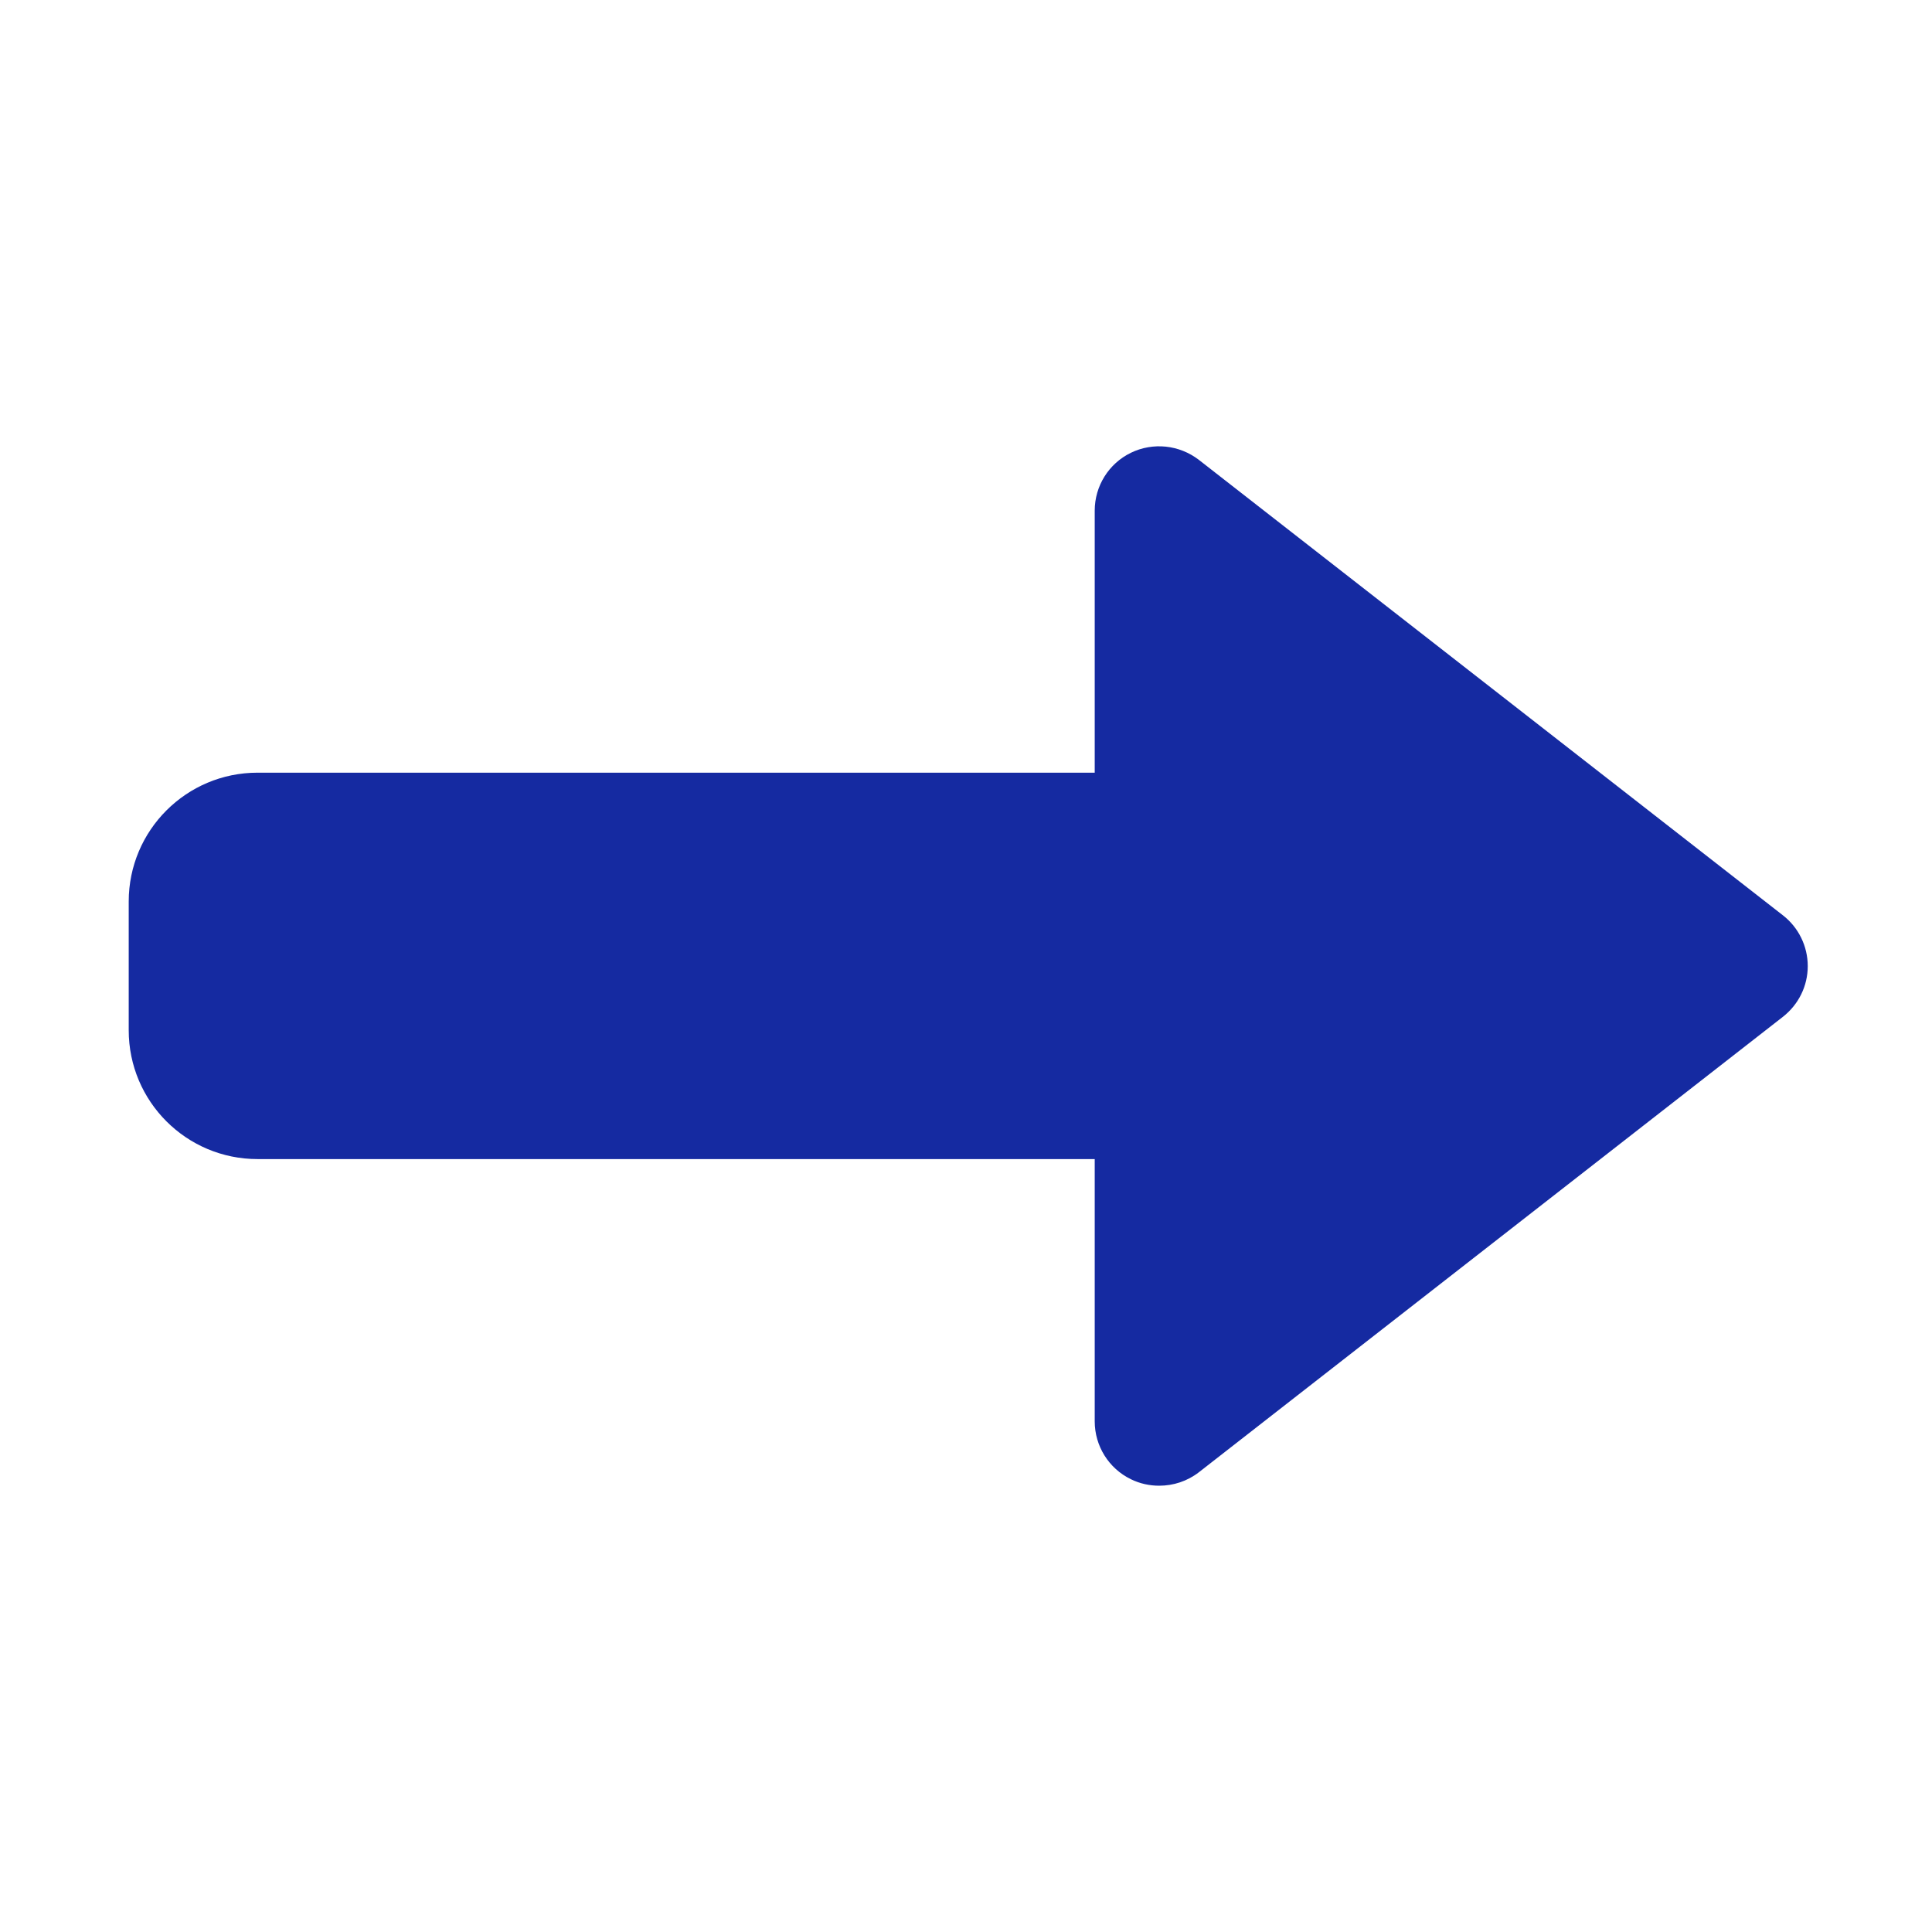<svg width="16" height="16" viewBox="0 0 16 16" fill="none" xmlns="http://www.w3.org/2000/svg">
<path d="M9.655 3.699C9.558 3.689 9.457 3.705 9.365 3.75C9.182 3.839 9.066 4.025 9.066 4.229V6.399H2.133C1.544 6.399 1.066 6.876 1.066 7.466V8.532C1.066 9.122 1.544 9.599 2.133 9.599H9.066V11.771C9.066 11.975 9.182 12.161 9.365 12.25C9.44 12.287 9.52 12.304 9.6 12.304C9.717 12.304 9.832 12.267 9.928 12.193L14.765 8.421C14.895 8.319 14.971 8.166 14.971 8.001C14.971 7.836 14.895 7.681 14.765 7.58L9.928 3.808C9.847 3.746 9.752 3.709 9.655 3.699Z" fill="#152AA1"/>
</svg>
